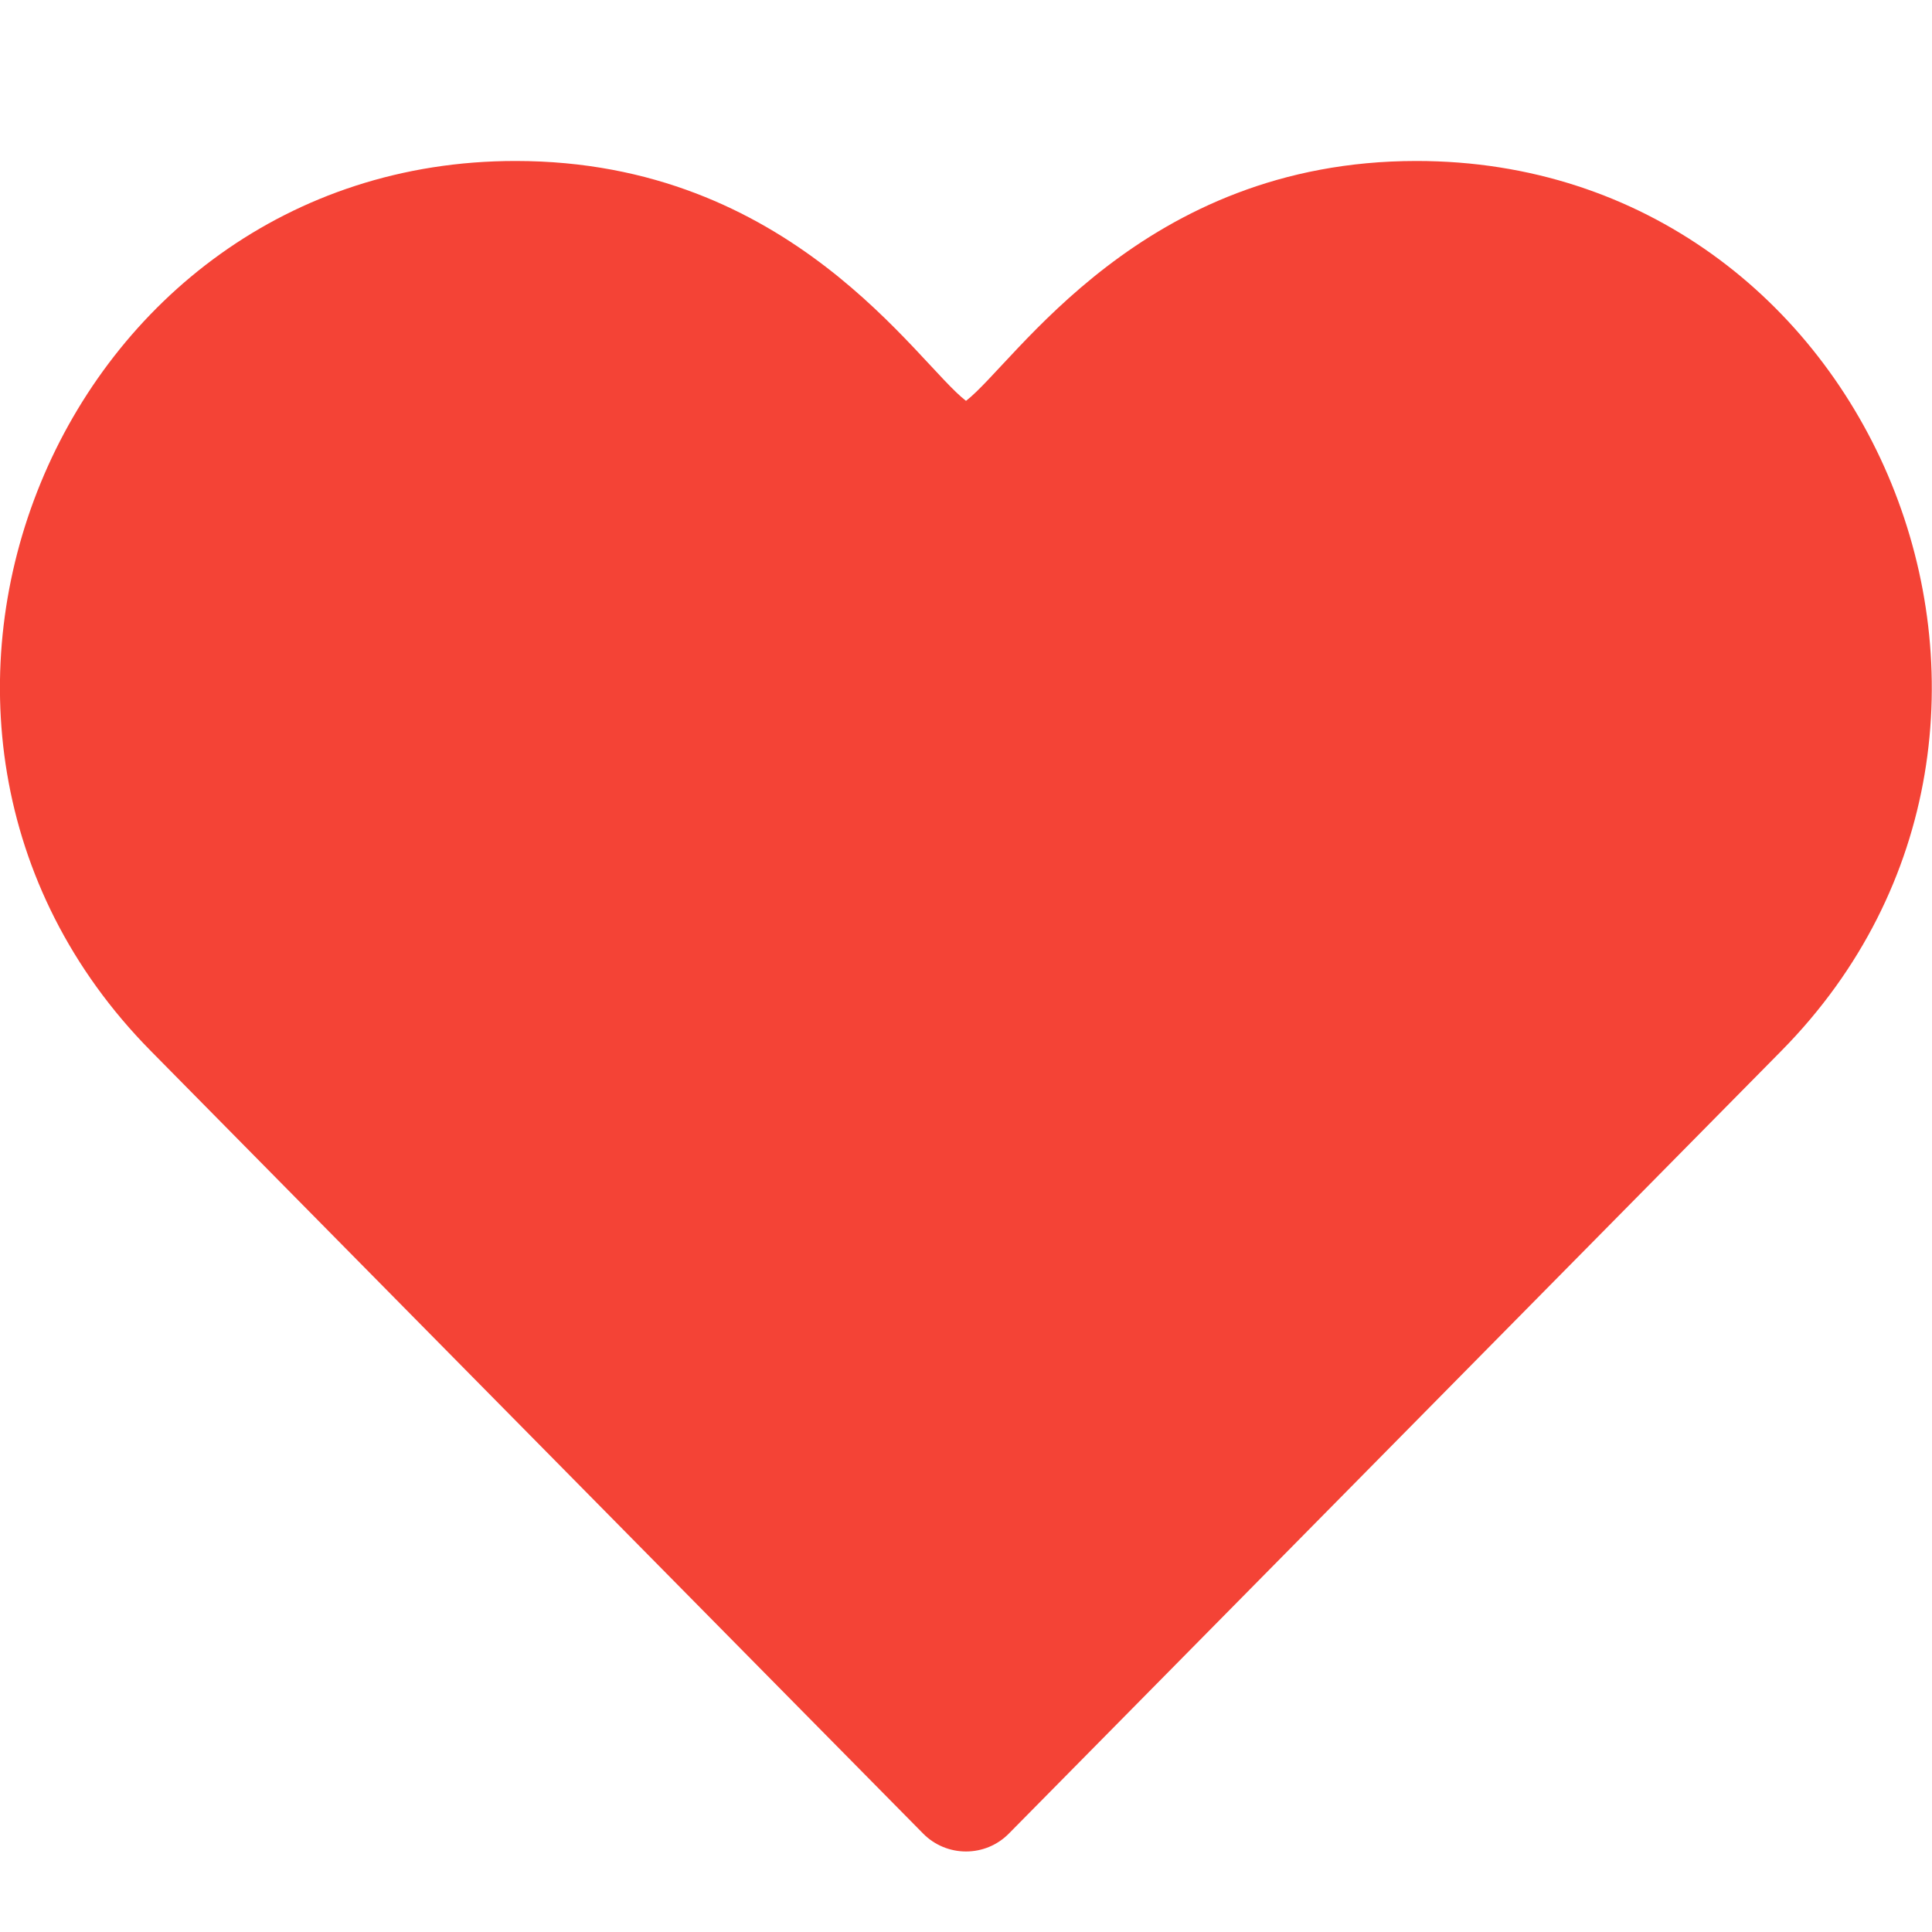 <svg width="25" height="25" viewBox="0 0 25 25" fill="none" xmlns="http://www.w3.org/2000/svg">
<g clip-path="url(#clip0)">
<path d="M11.944 23.725C12.091 23.875 12.291 23.958 12.5 23.958C12.71 23.958 12.909 23.875 13.056 23.725L23.05 13.599C27.218 9.377 24.256 2.083 18.329 2.083C14.77 2.083 13.136 4.699 12.5 5.187C11.861 4.697 10.238 2.083 6.671 2.083C0.763 2.083 -2.235 9.358 1.951 13.599L11.944 23.725Z" fill="#F44336"/>
</g>
<defs>
<clipPath id="clip0">
<rect width="25" height="25" fill="white"/>
</clipPath>
</defs>
</svg>
